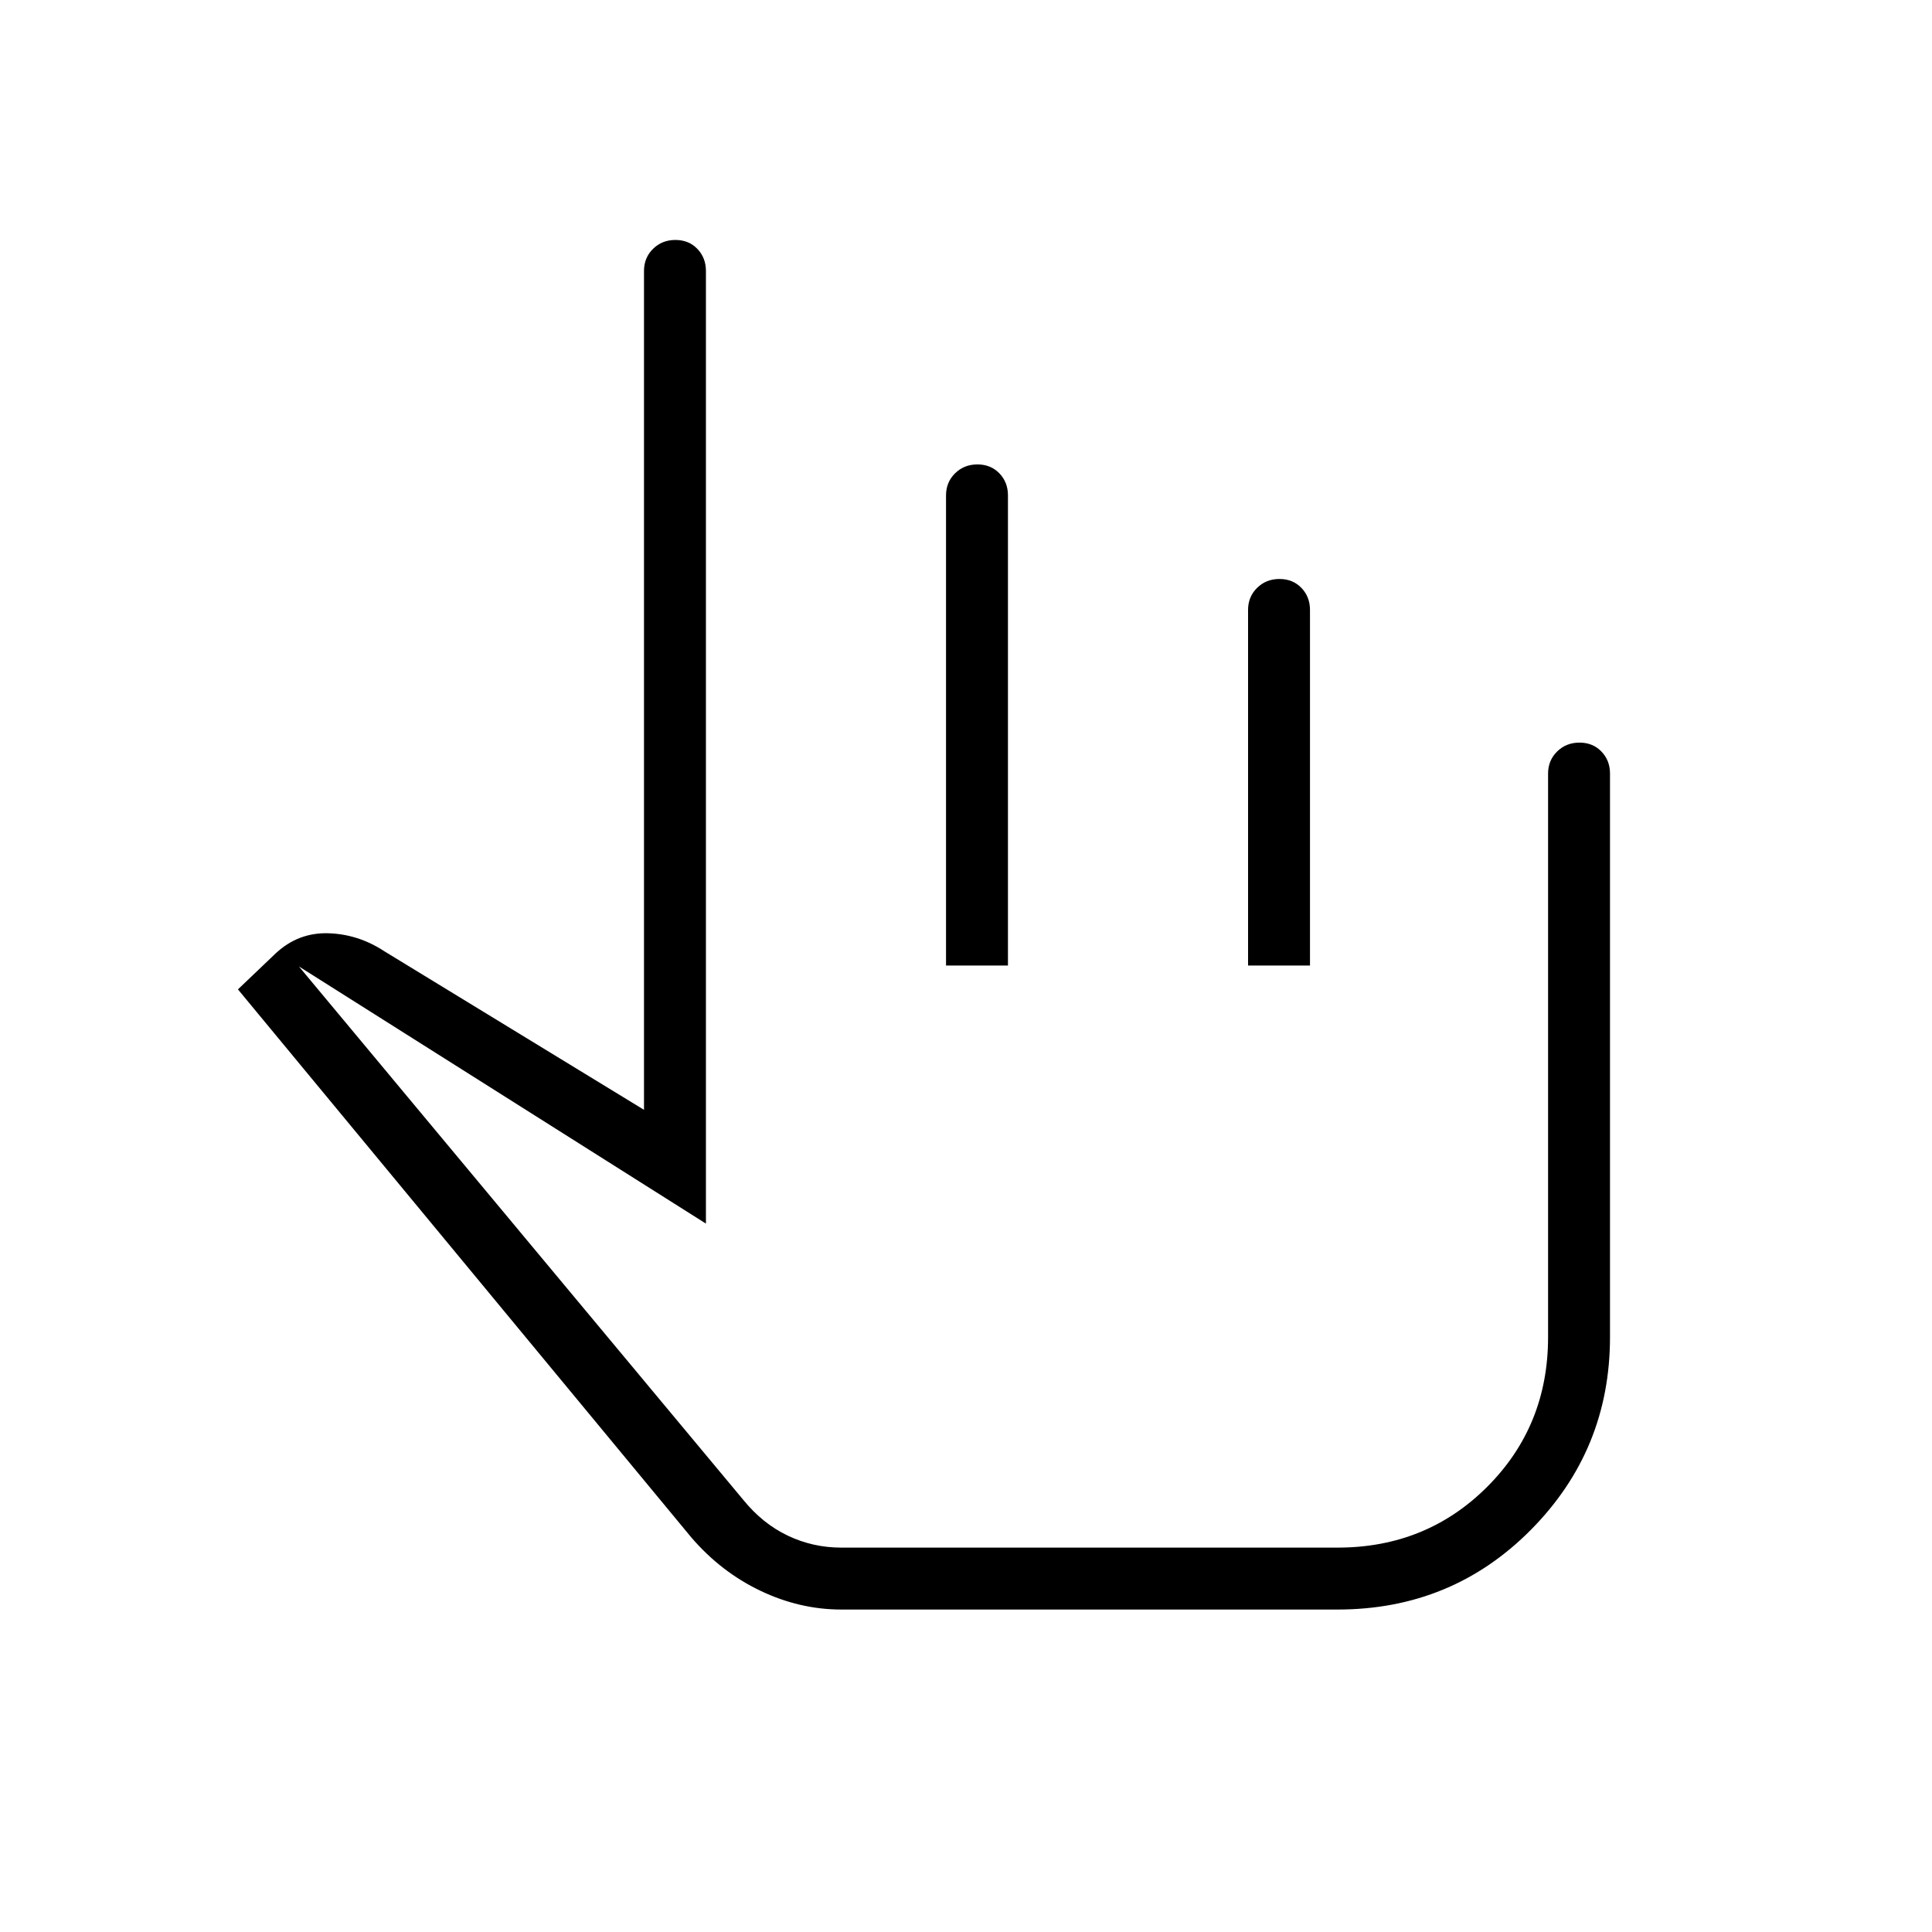 <svg xmlns="http://www.w3.org/2000/svg" width="48" height="48" viewBox="0 -960 960 960"><path d="M418-160.231q-20.637 0-40.203-9.346-19.566-9.346-34.298-26.495L118.23-468.385l18.735-17.87q11.189-10.437 26.112-10.014 14.923.423 27.923 8.961l129 78.769v-416.846q0-6.538 4.485-10.961t11.115-4.423q6.631 0 10.9 4.423t4.269 10.961V-352l-202.23-127.769 220.798 265.048q9.593 11.813 22.096 17.767Q403.935-191 418-191h246.616q44.153 0 74.384-30.231 30.231-30.23 30.231-74.384v-280q0-6.539 4.485-10.962T784.831-591q6.631 0 10.9 4.423T800-575.615v280q0 56.077-39.269 95.731-39.269 39.653-96.115 39.653H418Zm82.846-178.077Zm-30.769-141.923v-233.615q0-6.539 4.485-10.962t11.115-4.423q6.631 0 10.9 4.423t4.269 10.962v233.615h-30.769Zm150.077 0v-176.692q0-6.539 4.485-10.962t11.115-4.423q6.631 0 10.9 4.423t4.269 10.962v176.692h-30.769Z"/></svg>